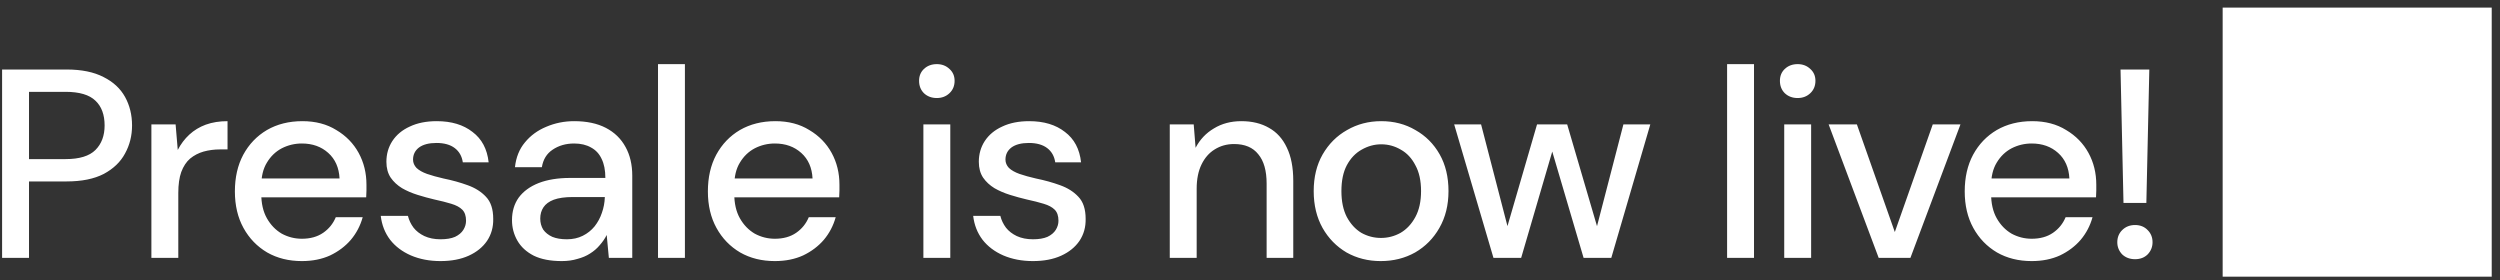 <svg width="223" height="25" viewBox="0 0 223 25" fill="none" xmlns="http://www.w3.org/2000/svg">
<rect x="0" y="0" width="223" height="25" fill="#333333" stroke="none"/>
<path d="M0.187 23V6.2H5.947C7.275 6.2 8.371 6.424 9.235 6.872C10.099 7.304 10.739 7.896 11.155 8.648C11.571 9.4 11.779 10.248 11.779 11.192C11.779 12.104 11.571 12.936 11.155 13.688C10.755 14.44 10.123 15.048 9.259 15.512C8.395 15.96 7.291 16.184 5.947 16.184H2.587V23H0.187ZM2.587 14.192H5.851C7.083 14.192 7.971 13.92 8.515 13.376C9.059 12.832 9.331 12.104 9.331 11.192C9.331 10.232 9.059 9.496 8.515 8.984C7.971 8.456 7.083 8.192 5.851 8.192H2.587V14.192ZM13.504 23V11.096H15.664L15.856 13.376C16.128 12.848 16.472 12.392 16.888 12.008C17.304 11.624 17.792 11.328 18.352 11.12C18.928 10.912 19.576 10.808 20.296 10.808V13.328H19.624C19.112 13.328 18.624 13.392 18.16 13.52C17.712 13.648 17.312 13.856 16.96 14.144C16.624 14.432 16.36 14.832 16.168 15.344C15.992 15.84 15.904 16.464 15.904 17.216V23H13.504ZM26.928 23.288C25.76 23.288 24.728 23.032 23.832 22.52C22.936 21.992 22.232 21.264 21.72 20.336C21.208 19.408 20.952 18.32 20.952 17.072C20.952 15.824 21.2 14.736 21.696 13.808C22.208 12.864 22.912 12.128 23.808 11.6C24.72 11.072 25.776 10.808 26.976 10.808C28.144 10.808 29.152 11.072 30 11.6C30.864 12.112 31.528 12.792 31.992 13.64C32.456 14.488 32.688 15.432 32.688 16.472C32.688 16.632 32.688 16.808 32.688 17C32.688 17.192 32.68 17.392 32.664 17.6H22.728V15.92H30.288C30.24 14.96 29.904 14.2 29.28 13.64C28.656 13.08 27.872 12.8 26.928 12.8C26.288 12.8 25.688 12.944 25.128 13.232C24.584 13.52 24.144 13.944 23.808 14.504C23.472 15.048 23.304 15.744 23.304 16.592V17.264C23.304 18.144 23.472 18.88 23.808 19.472C24.144 20.064 24.584 20.52 25.128 20.84C25.688 21.144 26.288 21.296 26.928 21.296C27.68 21.296 28.312 21.12 28.824 20.768C29.336 20.416 29.712 19.952 29.952 19.376H32.352C32.144 20.128 31.792 20.8 31.296 21.392C30.8 21.968 30.184 22.432 29.448 22.784C28.712 23.12 27.872 23.288 26.928 23.288ZM39.291 23.288C38.315 23.288 37.435 23.12 36.651 22.784C35.883 22.448 35.267 21.984 34.803 21.392C34.339 20.784 34.059 20.072 33.963 19.256H36.387C36.483 19.64 36.651 19.992 36.891 20.312C37.131 20.616 37.451 20.864 37.851 21.056C38.267 21.248 38.747 21.344 39.291 21.344C39.819 21.344 40.251 21.272 40.587 21.128C40.923 20.968 41.171 20.76 41.331 20.504C41.491 20.248 41.571 19.976 41.571 19.688C41.571 19.256 41.459 18.928 41.235 18.704C41.011 18.48 40.683 18.304 40.251 18.176C39.835 18.048 39.331 17.92 38.739 17.792C38.259 17.68 37.763 17.544 37.251 17.384C36.739 17.224 36.275 17.024 35.859 16.784C35.443 16.528 35.107 16.216 34.851 15.848C34.595 15.464 34.467 14.992 34.467 14.432C34.467 13.744 34.643 13.128 34.995 12.584C35.363 12.024 35.883 11.592 36.555 11.288C37.227 10.968 38.027 10.808 38.955 10.808C40.267 10.808 41.331 11.128 42.147 11.768C42.979 12.392 43.459 13.296 43.587 14.48H41.283C41.203 13.936 40.963 13.512 40.563 13.208C40.163 12.904 39.619 12.752 38.931 12.752C38.259 12.752 37.739 12.888 37.371 13.16C37.019 13.432 36.843 13.792 36.843 14.24C36.843 14.512 36.947 14.76 37.155 14.984C37.379 15.192 37.691 15.368 38.091 15.512C38.507 15.656 38.995 15.792 39.555 15.92C40.339 16.08 41.059 16.28 41.715 16.52C42.387 16.76 42.931 17.104 43.347 17.552C43.779 18 43.995 18.656 43.995 19.52C44.011 20.256 43.827 20.912 43.443 21.488C43.059 22.048 42.515 22.488 41.811 22.808C41.107 23.128 40.267 23.288 39.291 23.288ZM50.11 23.288C49.102 23.288 48.27 23.128 47.614 22.808C46.958 22.472 46.47 22.024 46.15 21.464C45.83 20.904 45.67 20.296 45.67 19.64C45.67 18.856 45.87 18.184 46.27 17.624C46.686 17.064 47.278 16.632 48.046 16.328C48.83 16.024 49.766 15.872 50.854 15.872H53.998C53.998 15.184 53.886 14.616 53.662 14.168C53.454 13.72 53.142 13.384 52.726 13.16C52.31 12.92 51.806 12.8 51.214 12.8C50.478 12.8 49.838 12.984 49.294 13.352C48.766 13.704 48.446 14.224 48.334 14.912H45.934C46.03 14.032 46.326 13.296 46.822 12.704C47.318 12.096 47.95 11.632 48.718 11.312C49.502 10.976 50.334 10.808 51.214 10.808C52.334 10.808 53.278 11.008 54.046 11.408C54.814 11.808 55.398 12.376 55.798 13.112C56.198 13.832 56.398 14.688 56.398 15.68V23H54.31L54.118 20.96C53.958 21.28 53.75 21.584 53.494 21.872C53.254 22.16 52.966 22.408 52.63 22.616C52.31 22.824 51.934 22.984 51.502 23.096C51.086 23.224 50.622 23.288 50.11 23.288ZM50.566 21.344C51.094 21.344 51.566 21.24 51.982 21.032C52.398 20.824 52.75 20.544 53.038 20.192C53.326 19.824 53.542 19.424 53.686 18.992C53.846 18.544 53.934 18.08 53.95 17.6V17.576H51.094C50.39 17.576 49.822 17.656 49.39 17.816C48.974 17.976 48.67 18.2 48.478 18.488C48.286 18.776 48.19 19.112 48.19 19.496C48.19 19.864 48.278 20.192 48.454 20.48C48.646 20.752 48.918 20.968 49.27 21.128C49.622 21.272 50.054 21.344 50.566 21.344ZM58.694 23V5.72H61.094V23H58.694ZM69.119 23.288C67.951 23.288 66.919 23.032 66.023 22.52C65.127 21.992 64.423 21.264 63.911 20.336C63.399 19.408 63.143 18.32 63.143 17.072C63.143 15.824 63.391 14.736 63.887 13.808C64.399 12.864 65.103 12.128 65.999 11.6C66.911 11.072 67.967 10.808 69.167 10.808C70.335 10.808 71.343 11.072 72.191 11.6C73.055 12.112 73.719 12.792 74.183 13.64C74.647 14.488 74.879 15.432 74.879 16.472C74.879 16.632 74.879 16.808 74.879 17C74.879 17.192 74.871 17.392 74.855 17.6H64.919V15.92H72.479C72.431 14.96 72.095 14.2 71.471 13.64C70.847 13.08 70.063 12.8 69.119 12.8C68.479 12.8 67.879 12.944 67.319 13.232C66.775 13.52 66.335 13.944 65.999 14.504C65.663 15.048 65.495 15.744 65.495 16.592V17.264C65.495 18.144 65.663 18.88 65.999 19.472C66.335 20.064 66.775 20.52 67.319 20.84C67.879 21.144 68.479 21.296 69.119 21.296C69.871 21.296 70.503 21.12 71.015 20.768C71.527 20.416 71.903 19.952 72.143 19.376H74.543C74.335 20.128 73.983 20.8 73.487 21.392C72.991 21.968 72.375 22.432 71.639 22.784C70.903 23.12 70.063 23.288 69.119 23.288ZM82.366 23V11.096H84.766V23H82.366ZM83.566 8.744C83.102 8.744 82.718 8.6 82.414 8.312C82.126 8.024 81.982 7.656 81.982 7.208C81.982 6.776 82.126 6.424 82.414 6.152C82.718 5.864 83.102 5.72 83.566 5.72C84.014 5.72 84.39 5.864 84.694 6.152C84.998 6.424 85.15 6.776 85.15 7.208C85.15 7.656 84.998 8.024 84.694 8.312C84.39 8.6 84.014 8.744 83.566 8.744ZM92.135 23.288C91.159 23.288 90.279 23.12 89.495 22.784C88.727 22.448 88.111 21.984 87.647 21.392C87.183 20.784 86.903 20.072 86.807 19.256H89.231C89.327 19.64 89.495 19.992 89.735 20.312C89.975 20.616 90.295 20.864 90.695 21.056C91.111 21.248 91.591 21.344 92.135 21.344C92.663 21.344 93.095 21.272 93.431 21.128C93.767 20.968 94.015 20.76 94.175 20.504C94.335 20.248 94.415 19.976 94.415 19.688C94.415 19.256 94.303 18.928 94.079 18.704C93.855 18.48 93.527 18.304 93.095 18.176C92.679 18.048 92.175 17.92 91.583 17.792C91.103 17.68 90.607 17.544 90.095 17.384C89.583 17.224 89.119 17.024 88.703 16.784C88.287 16.528 87.951 16.216 87.695 15.848C87.439 15.464 87.311 14.992 87.311 14.432C87.311 13.744 87.487 13.128 87.839 12.584C88.207 12.024 88.727 11.592 89.399 11.288C90.071 10.968 90.871 10.808 91.799 10.808C93.111 10.808 94.175 11.128 94.991 11.768C95.823 12.392 96.303 13.296 96.431 14.48H94.127C94.047 13.936 93.807 13.512 93.407 13.208C93.007 12.904 92.463 12.752 91.775 12.752C91.103 12.752 90.583 12.888 90.215 13.16C89.863 13.432 89.687 13.792 89.687 14.24C89.687 14.512 89.791 14.76 89.999 14.984C90.223 15.192 90.535 15.368 90.935 15.512C91.351 15.656 91.839 15.792 92.399 15.92C93.183 16.08 93.903 16.28 94.559 16.52C95.231 16.76 95.775 17.104 96.191 17.552C96.623 18 96.839 18.656 96.839 19.52C96.855 20.256 96.671 20.912 96.287 21.488C95.903 22.048 95.359 22.488 94.655 22.808C93.951 23.128 93.111 23.288 92.135 23.288ZM104.343 23V11.096H106.479L106.647 13.184C107.031 12.448 107.575 11.872 108.279 11.456C108.983 11.024 109.799 10.808 110.727 10.808C111.687 10.808 112.511 11.008 113.199 11.408C113.887 11.792 114.415 12.376 114.783 13.16C115.167 13.944 115.359 14.936 115.359 16.136V23H112.983V16.376C112.983 15.224 112.735 14.352 112.239 13.76C111.759 13.152 111.039 12.848 110.079 12.848C109.439 12.848 108.863 13.008 108.351 13.328C107.855 13.632 107.463 14.08 107.175 14.672C106.887 15.264 106.743 15.984 106.743 16.832V23H104.343ZM123.158 23.288C122.038 23.288 121.022 23.032 120.11 22.52C119.214 21.992 118.502 21.264 117.974 20.336C117.446 19.392 117.182 18.296 117.182 17.048C117.182 15.8 117.446 14.712 117.974 13.784C118.518 12.84 119.246 12.112 120.158 11.6C121.07 11.072 122.086 10.808 123.206 10.808C124.342 10.808 125.358 11.072 126.254 11.6C127.166 12.112 127.886 12.832 128.414 13.76C128.942 14.688 129.206 15.784 129.206 17.048C129.206 18.296 128.934 19.392 128.39 20.336C127.862 21.264 127.142 21.992 126.23 22.52C125.318 23.032 124.294 23.288 123.158 23.288ZM123.182 21.224C123.806 21.224 124.39 21.072 124.934 20.768C125.478 20.448 125.918 19.976 126.254 19.352C126.59 18.728 126.758 17.96 126.758 17.048C126.758 16.12 126.59 15.352 126.254 14.744C125.934 14.12 125.502 13.656 124.958 13.352C124.414 13.032 123.83 12.872 123.206 12.872C122.598 12.872 122.014 13.032 121.454 13.352C120.91 13.656 120.47 14.12 120.134 14.744C119.814 15.352 119.654 16.12 119.654 17.048C119.654 17.96 119.814 18.728 120.134 19.352C120.47 19.976 120.902 20.448 121.43 20.768C121.974 21.072 122.558 21.224 123.182 21.224ZM133.216 23L129.712 11.096H132.112L134.752 21.272L134.152 21.248L137.104 11.096H139.792L142.768 21.248L142.168 21.272L144.808 11.096H147.208L143.728 23H141.256L138.136 12.416H138.784L135.688 23H133.216ZM154.057 23V5.72H156.457V23H154.057ZM159.153 23V11.096H161.553V23H159.153ZM160.353 8.744C159.889 8.744 159.505 8.6 159.201 8.312C158.913 8.024 158.769 7.656 158.769 7.208C158.769 6.776 158.913 6.424 159.201 6.152C159.505 5.864 159.889 5.72 160.353 5.72C160.801 5.72 161.177 5.864 161.481 6.152C161.785 6.424 161.937 6.776 161.937 7.208C161.937 7.656 161.785 8.024 161.481 8.312C161.177 8.6 160.801 8.744 160.353 8.744ZM167.578 23L163.114 11.096H165.634L169.018 20.696L172.402 11.096H174.874L170.41 23H167.578ZM181.229 23.288C180.061 23.288 179.029 23.032 178.133 22.52C177.237 21.992 176.533 21.264 176.021 20.336C175.509 19.408 175.253 18.32 175.253 17.072C175.253 15.824 175.501 14.736 175.997 13.808C176.509 12.864 177.213 12.128 178.109 11.6C179.021 11.072 180.077 10.808 181.277 10.808C182.445 10.808 183.453 11.072 184.301 11.6C185.165 12.112 185.829 12.792 186.293 13.64C186.757 14.488 186.989 15.432 186.989 16.472C186.989 16.632 186.989 16.808 186.989 17C186.989 17.192 186.981 17.392 186.965 17.6H177.029V15.92H184.589C184.541 14.96 184.205 14.2 183.581 13.64C182.957 13.08 182.173 12.8 181.229 12.8C180.589 12.8 179.989 12.944 179.429 13.232C178.885 13.52 178.445 13.944 178.109 14.504C177.773 15.048 177.605 15.744 177.605 16.592V17.264C177.605 18.144 177.773 18.88 178.109 19.472C178.445 20.064 178.885 20.52 179.429 20.84C179.989 21.144 180.589 21.296 181.229 21.296C181.981 21.296 182.613 21.12 183.125 20.768C183.637 20.416 184.013 19.952 184.253 19.376H186.653C186.445 20.128 186.093 20.8 185.597 21.392C185.101 21.968 184.485 22.432 183.749 22.784C183.013 23.12 182.173 23.288 181.229 23.288ZM189.415 18.104L189.151 6.2H191.719L191.455 18.104H189.415ZM190.447 23.12C189.983 23.12 189.599 22.976 189.295 22.688C189.007 22.384 188.863 22.024 188.863 21.608C188.863 21.176 189.007 20.816 189.295 20.528C189.599 20.224 189.983 20.072 190.447 20.072C190.911 20.072 191.287 20.224 191.575 20.528C191.863 20.816 192.007 21.176 192.007 21.608C192.007 22.024 191.863 22.384 191.575 22.688C191.287 22.976 190.911 23.12 190.447 23.12ZM198.261 24.68H222.261V0.68H198.261V24.68Z" fill="white"/>
</svg>
	